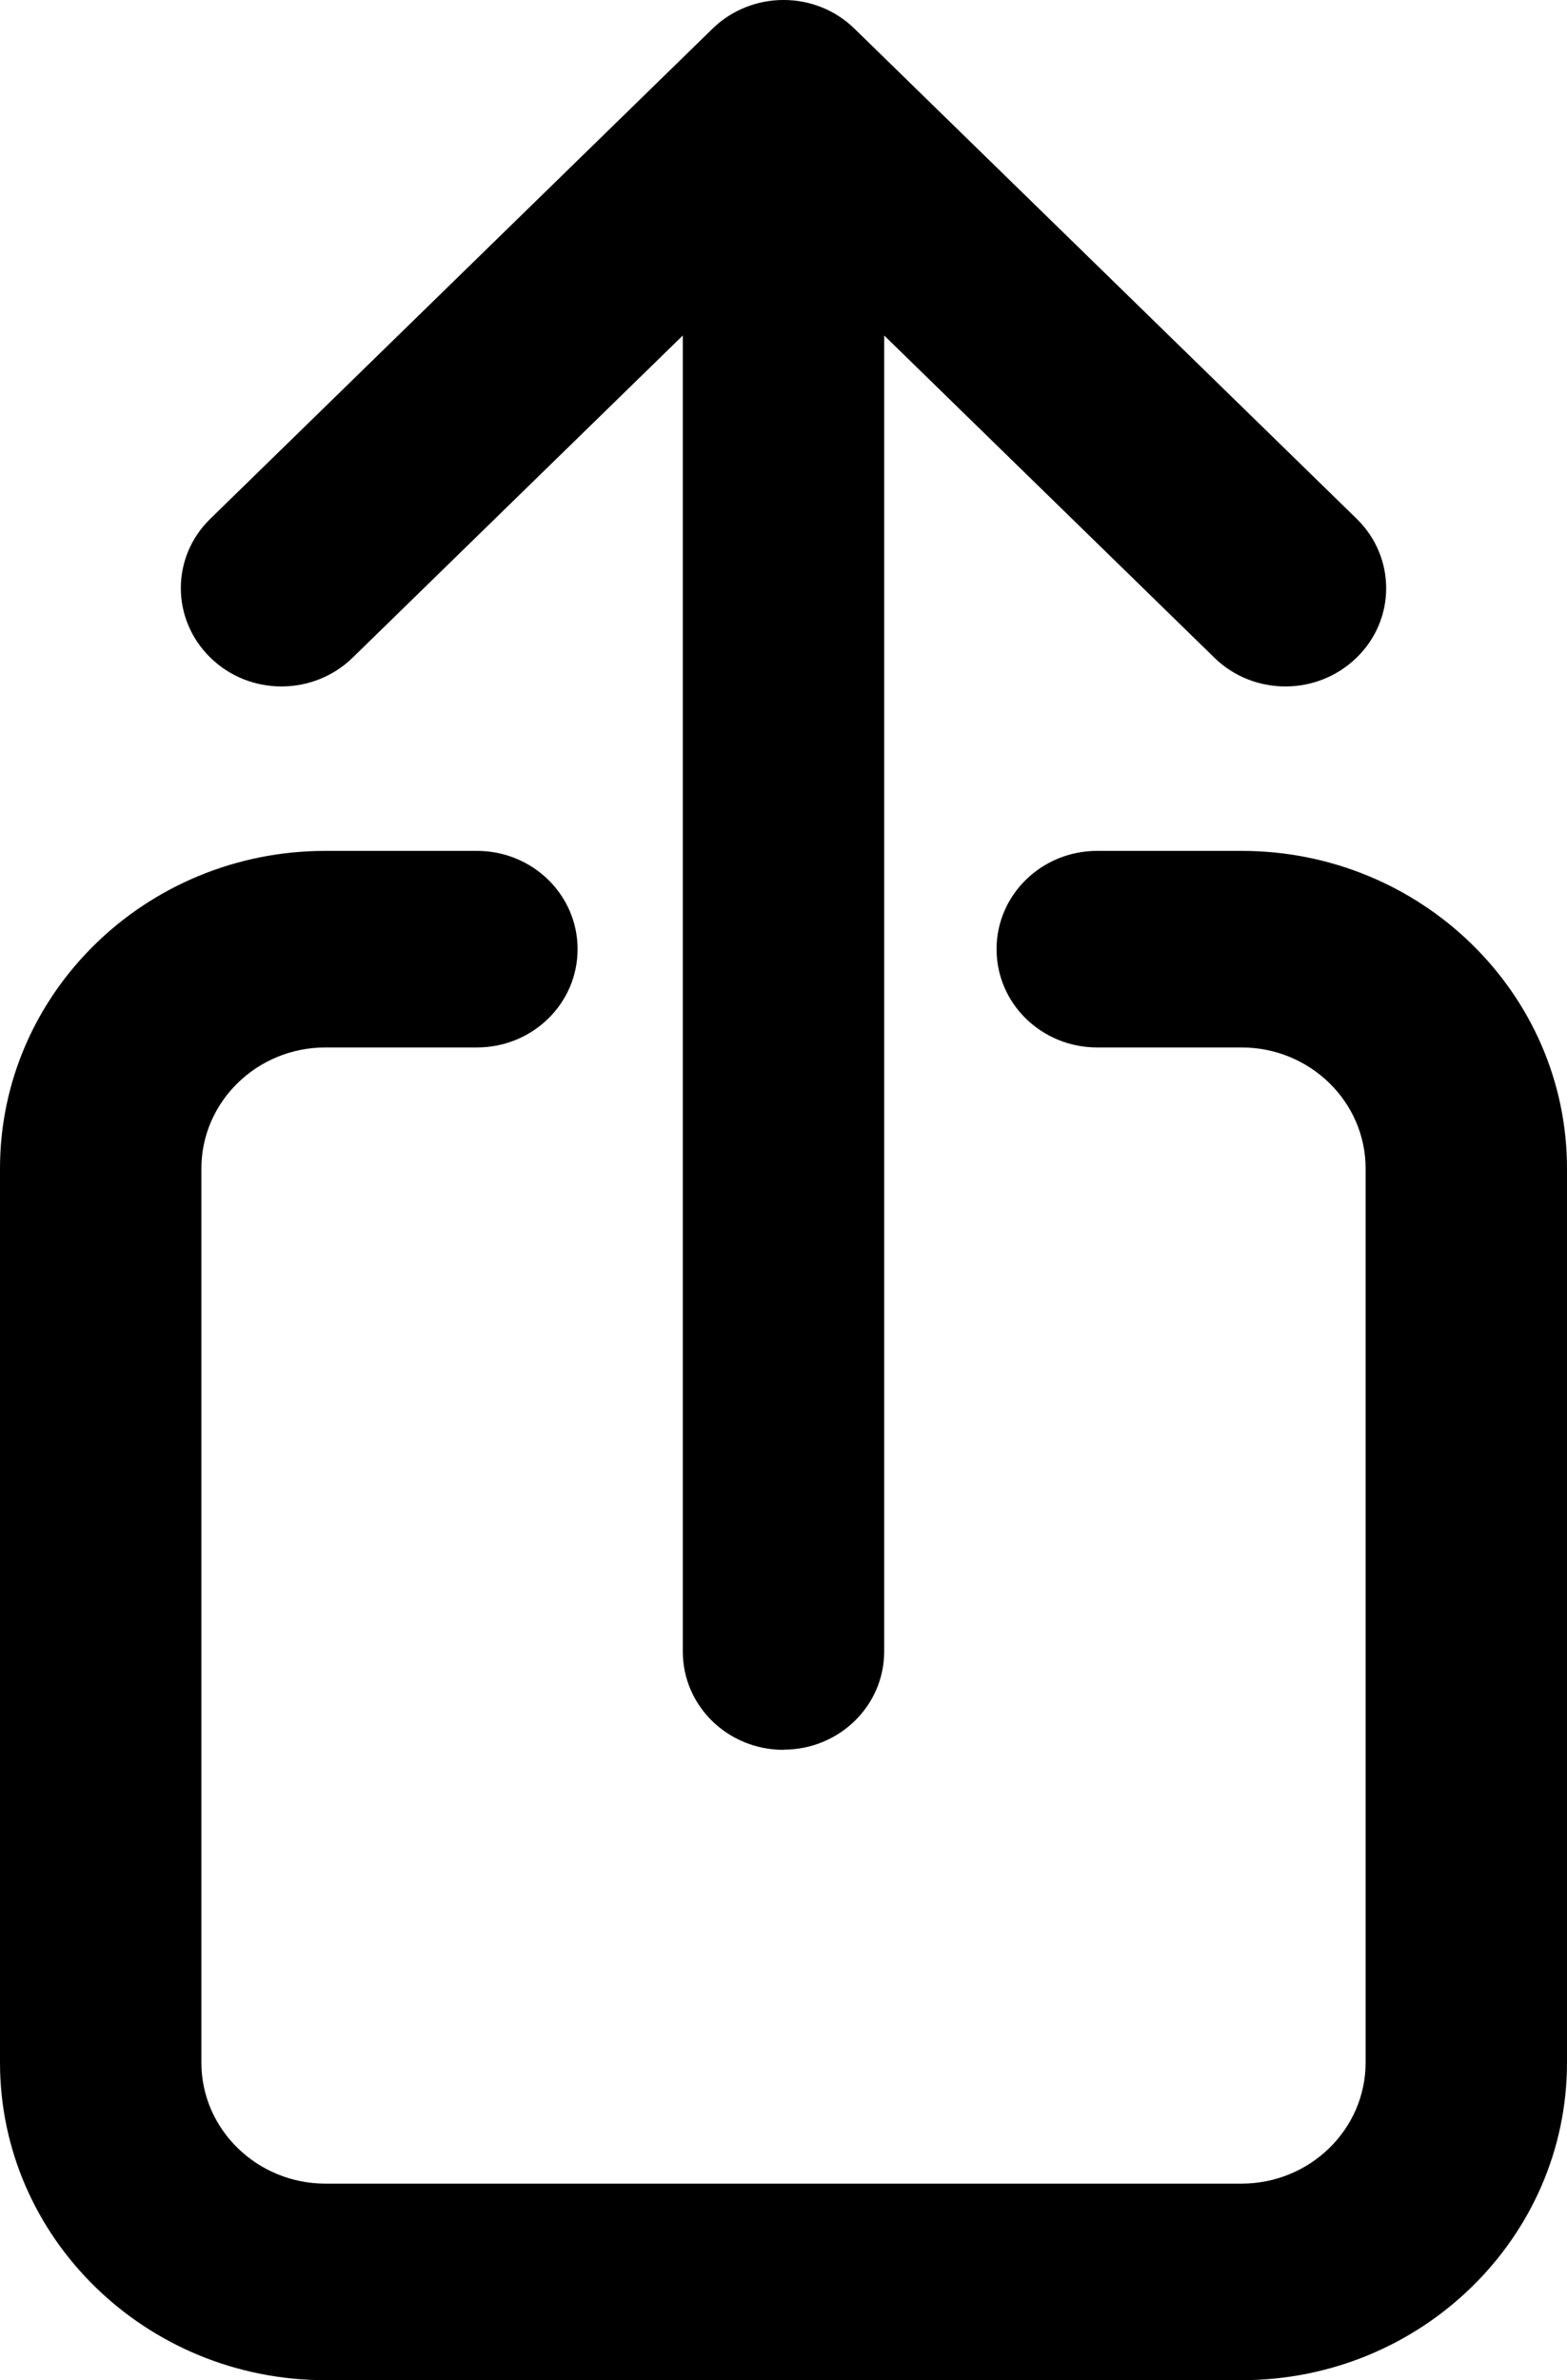 <svg width="27" height="41" viewBox="0 0 27 41" fill="currentColor" xmlns="http://www.w3.org/2000/svg">
<path d="M21.393 41H5.607C2.514 41 0 38.547 0 35.53V20.128C0 17.11 2.514 14.657 5.607 14.657H8.217C9.177 14.657 9.952 15.414 9.952 16.35C9.952 17.287 9.177 18.043 8.217 18.043H5.607C4.427 18.043 3.47 18.98 3.47 20.128V35.53C3.47 36.681 4.431 37.614 5.607 37.614H21.393C22.573 37.614 23.53 36.677 23.53 35.53V20.128C23.53 18.976 22.569 18.043 21.393 18.043H18.906C17.946 18.043 17.171 17.287 17.171 16.35C17.171 15.414 17.946 14.657 18.906 14.657H21.393C24.486 14.657 27 17.11 27 20.128V35.53C27 38.547 24.486 41 21.393 41ZM13.5 30.142C12.54 30.142 11.765 29.386 11.765 28.449V5.779L6.077 11.328C5.398 11.99 4.299 11.99 3.625 11.328C2.946 10.666 2.946 9.594 3.625 8.935L12.274 0.497C12.952 -0.166 14.051 -0.166 14.726 0.497L23.375 8.935C24.054 9.597 24.054 10.669 23.375 11.328C22.697 11.99 21.598 11.99 20.923 11.328L15.235 5.779V28.446C15.235 29.383 14.46 30.139 13.5 30.139V30.142Z"/>
</svg>

